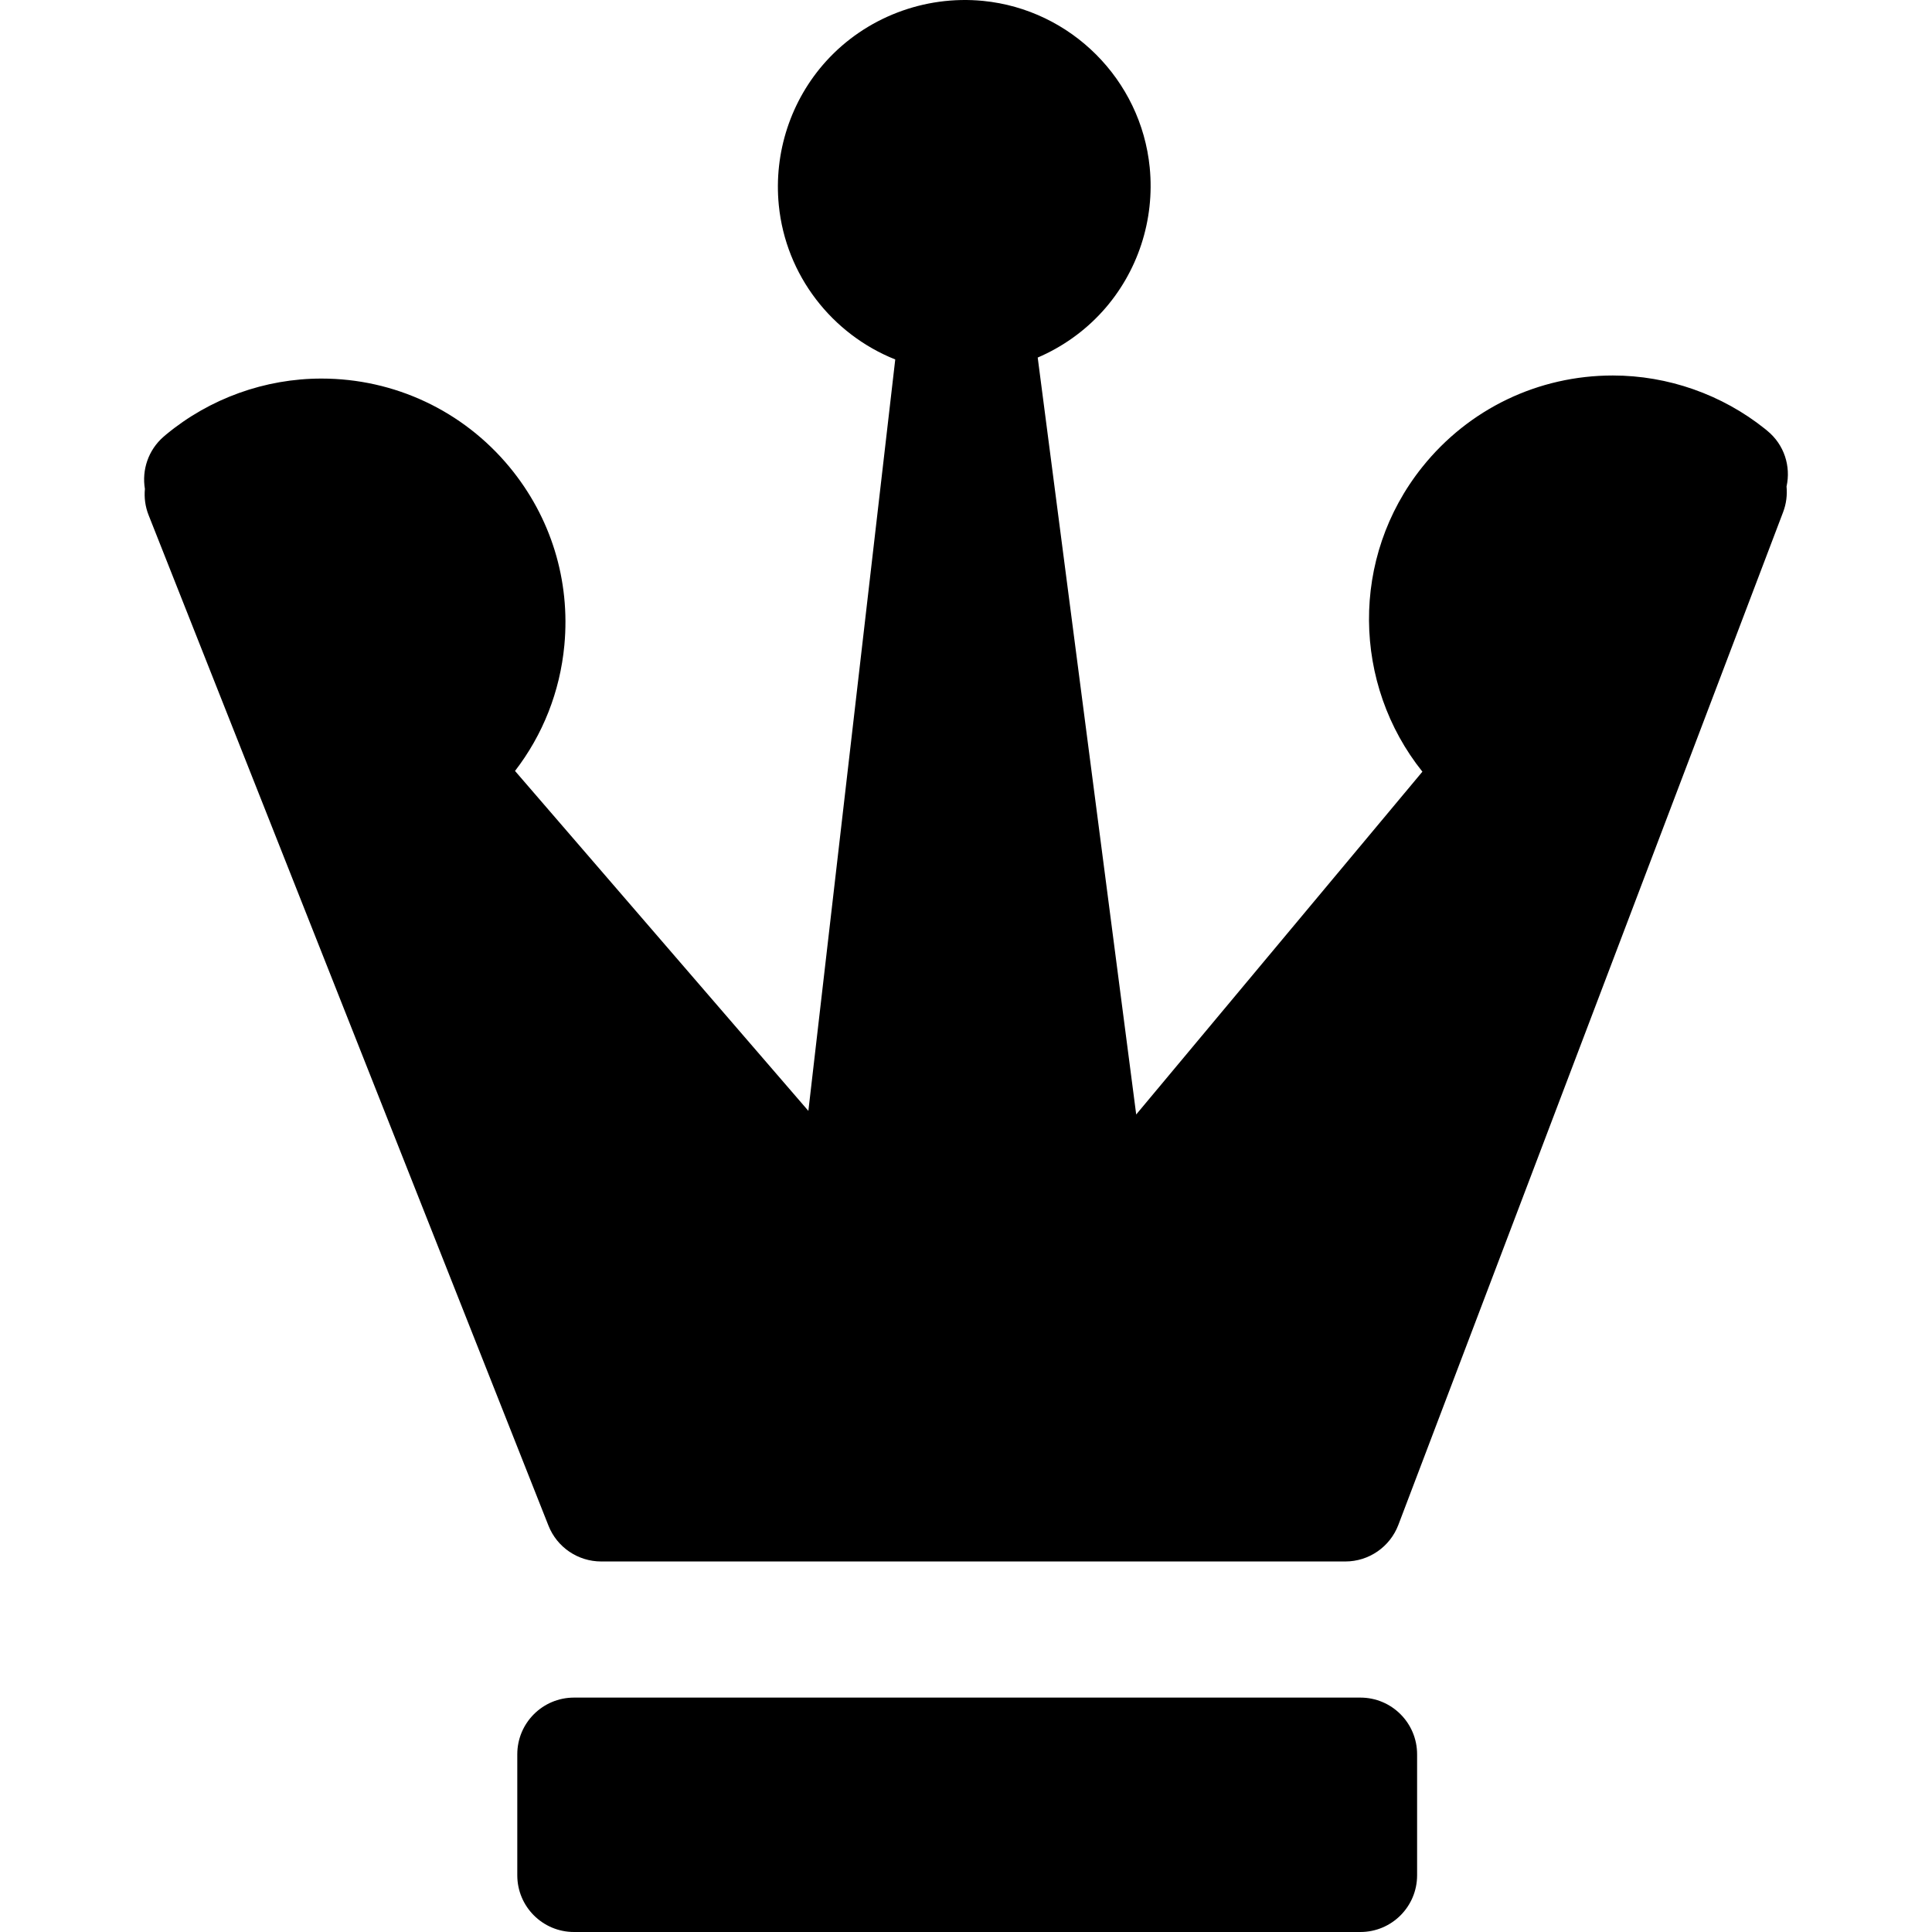 <?xml version="1.0" encoding="iso-8859-1"?>
<!-- Generator: Adobe Illustrator 17.1.0, SVG Export Plug-In . SVG Version: 6.00 Build 0)  -->
<!DOCTYPE svg PUBLIC "-//W3C//DTD SVG 1.1//EN" "http://www.w3.org/Graphics/SVG/1.1/DTD/svg11.dtd">
<svg version="1.1" id="Capa_1" xmlns="http://www.w3.org/2000/svg" xmlns:xlink="http://www.w3.org/1999/xlink" x="0px" y="0px"
	 viewBox="0 0 255.505 255.505" style="enable-background:new 0 0 255.505 255.505;" xml:space="preserve">
<path d="M187.41,248.005c0,4.142-3.358,7.5-7.5,7.5h-104c-4.142,0-7.5-3.358-7.5-7.5v-16c0-4.142,3.358-7.5,7.5-7.5h104
	c4.142,0,7.5,3.358,7.5,7.5V248.005z M233.728,56.977c-0.092-0.079-0.185-0.156-0.299-0.249c-5.697-4.559-12.848-7.069-20.134-7.069
	c-9.858,0-19.042,4.41-25.195,12.101c-9.589,11.982-9.214,28.764,0.011,40.295l-37.849,45.332L137.236,47.287
	c3.225-1.384,6.157-3.447,8.558-6.097c4.663-5.147,6.943-12.085,6.256-19.035c-1.151-11.619-10.42-20.888-22.038-22.037
	c-7.788-0.764-15.542,2.219-20.762,7.981c-4.662,5.147-6.941,12.085-6.254,19.034c0.921,9.294,7.043,17.071,15.4,20.405
	l-11.49,99.375L68.11,101.956c3.676-4.769,5.949-10.481,6.526-16.623c0.807-8.576-1.776-16.953-7.271-23.588
	c-6.147-7.423-15.205-11.68-24.851-11.68c-7.477,0-14.77,2.627-20.538,7.397c-0.111,0.091-0.221,0.186-0.334,0.286
	c-2.045,1.771-2.897,4.415-2.479,6.912c-0.108,1.146,0.04,2.329,0.488,3.461l52.883,133.643c1.132,2.861,3.896,4.74,6.974,4.74
	h98.414c3.114,0,5.905-1.932,7.011-4.843l50.883-133.937c0.421-1.109,0.559-2.264,0.452-3.384
	C236.856,61.685,235.981,58.82,233.728,56.977z"/>
<g>
</g>
<g>
</g>
<g>
</g>
<g>
</g>
<g>
</g>
<g>
</g>
<g>
</g>
<g>
</g>
<g>
</g>
<g>
</g>
<g>
</g>
<g>
</g>
<g>
</g>
<g>
</g>
<g>
</g>
</svg>
